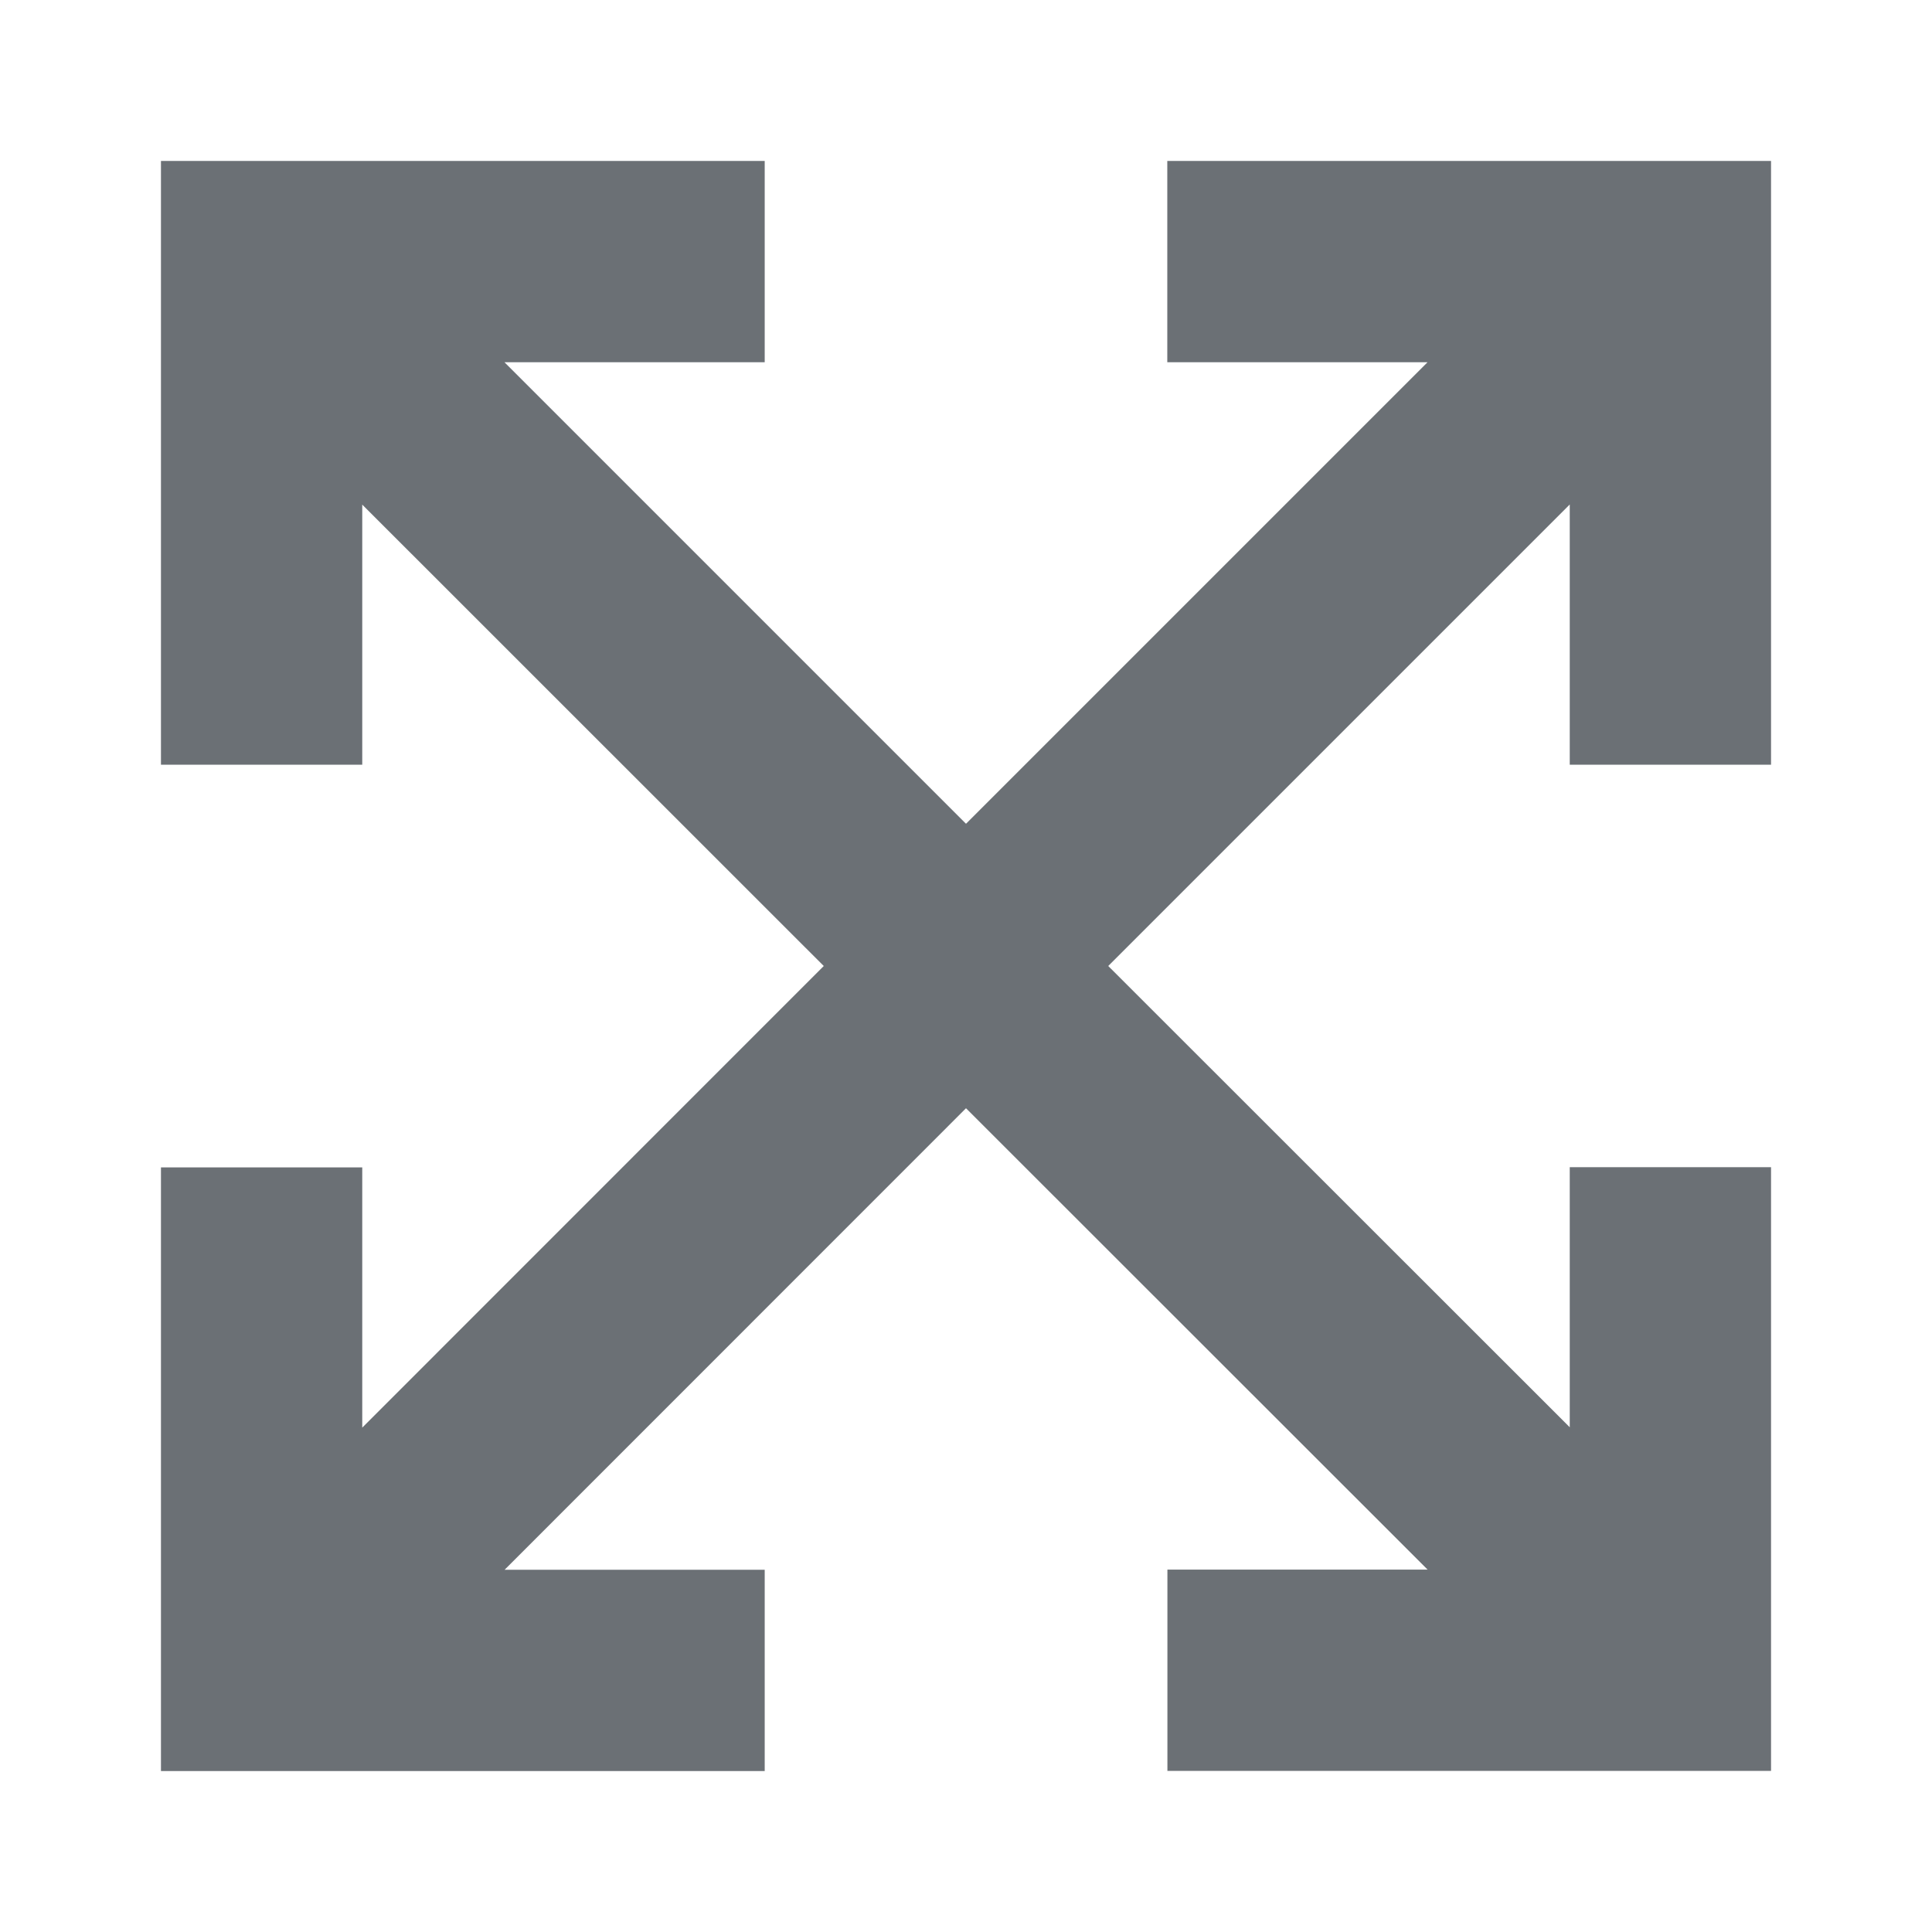 <svg width="16" height="16" viewBox="0 0 16 16" fill="none" xmlns="http://www.w3.org/2000/svg">
<path d="M13 6.333V4.178L9.178 8L13 11.82V9.666H14.667V14.666H9.668V12.999H11.823L8 9.178L4.179 13H6.333V14.667H1.333V9.668H3V11.823L6.822 8L3 4.179V6.333H1.333V1.333H6.333V3H4.178L8 6.822L11.822 3H9.667V1.333H14.667V6.333H13Z" fill="#6B7075"/>
</svg>

